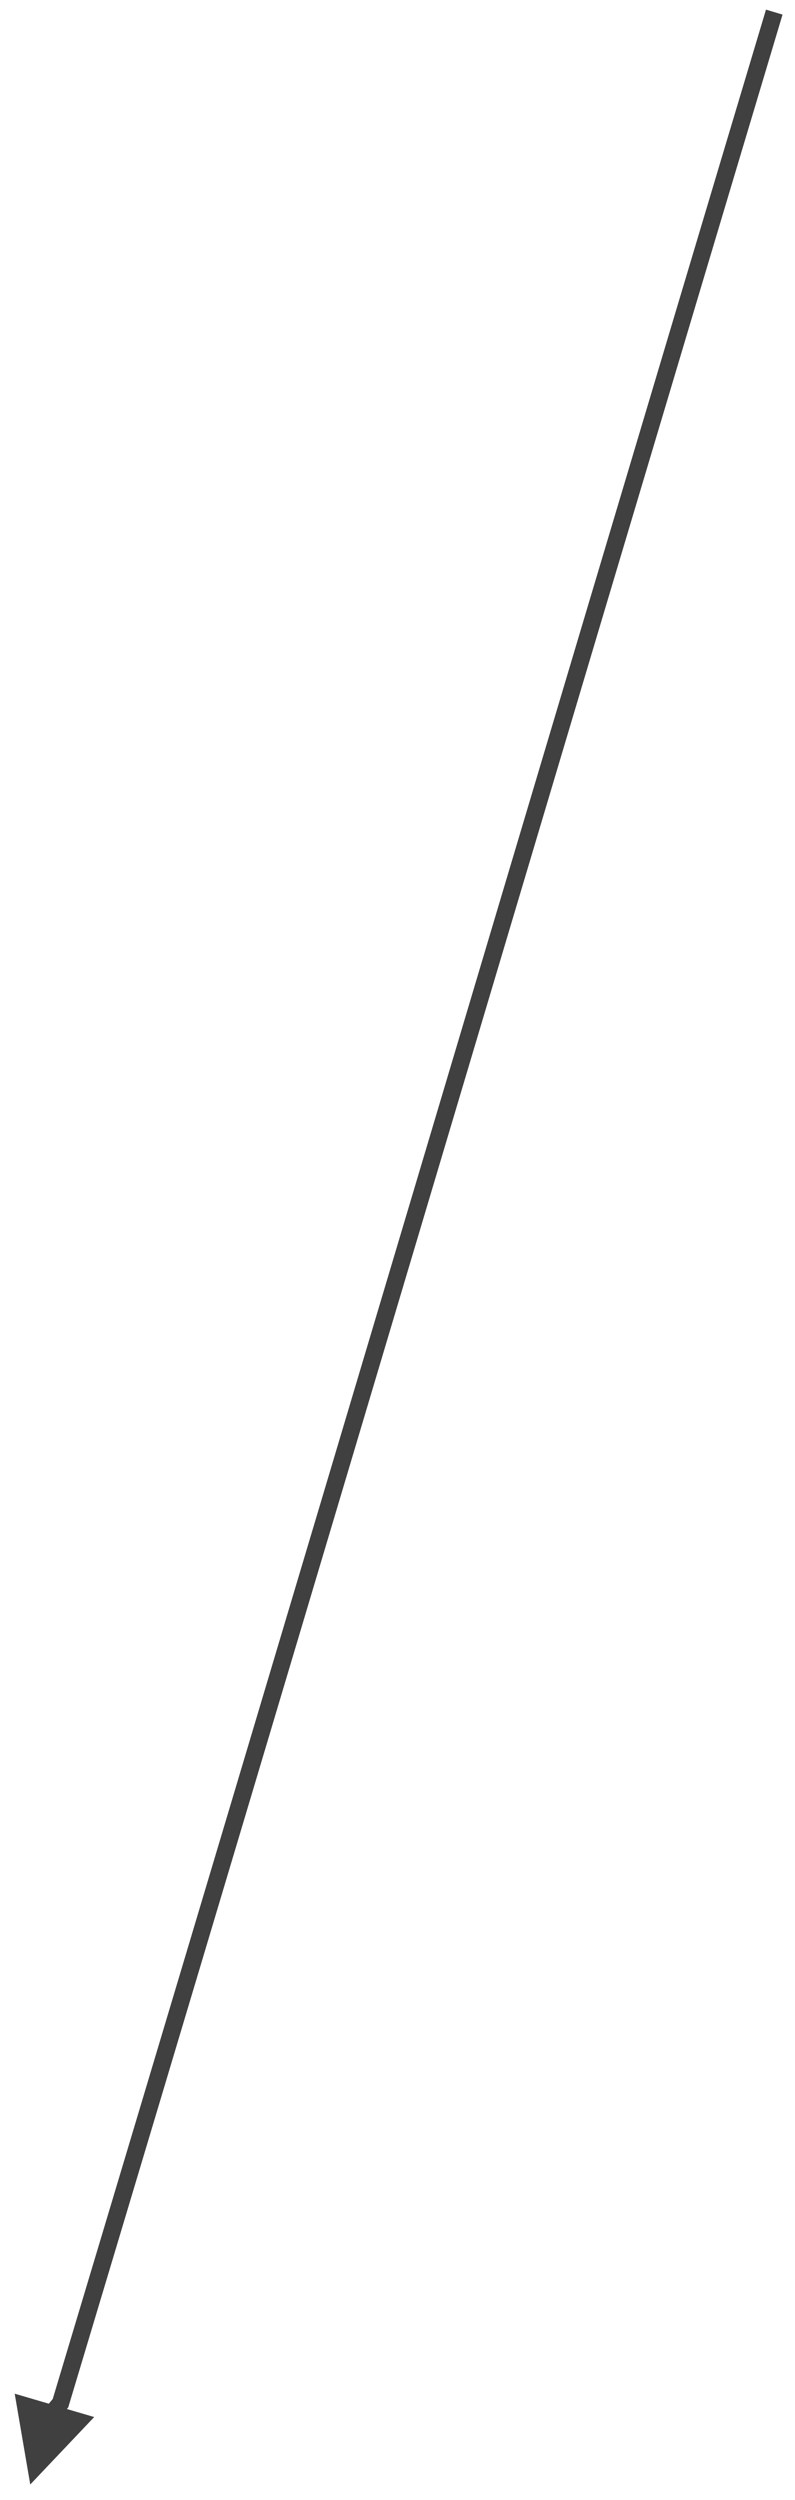 <?xml version="1.0" encoding="UTF-8" standalone="no"?><svg xmlns="http://www.w3.org/2000/svg" xmlns:xlink="http://www.w3.org/1999/xlink" clip-rule="evenodd" stroke-miterlimit="10" viewBox="0 0 92 289"><desc>SVG generated by Keynote</desc><defs></defs><g transform="matrix(1.00, 0.00, -0.00, -1.00, 0.0, 289.0)"><path d="M 85.8 0.0 C 58.2 92.1 30.9 184.2 3.2 276.4 L 2.2 277.6 " fill="none" stroke="#404040" stroke-width="2.00" transform="matrix(1.00, 0.00, 0.00, -1.00, 3.8, 287.6)"></path><path d="M 1.7 12.3 L 3.5 1.8 L 10.9 9.6 Z M 1.7 12.3 " fill="#404040"></path></g></svg>